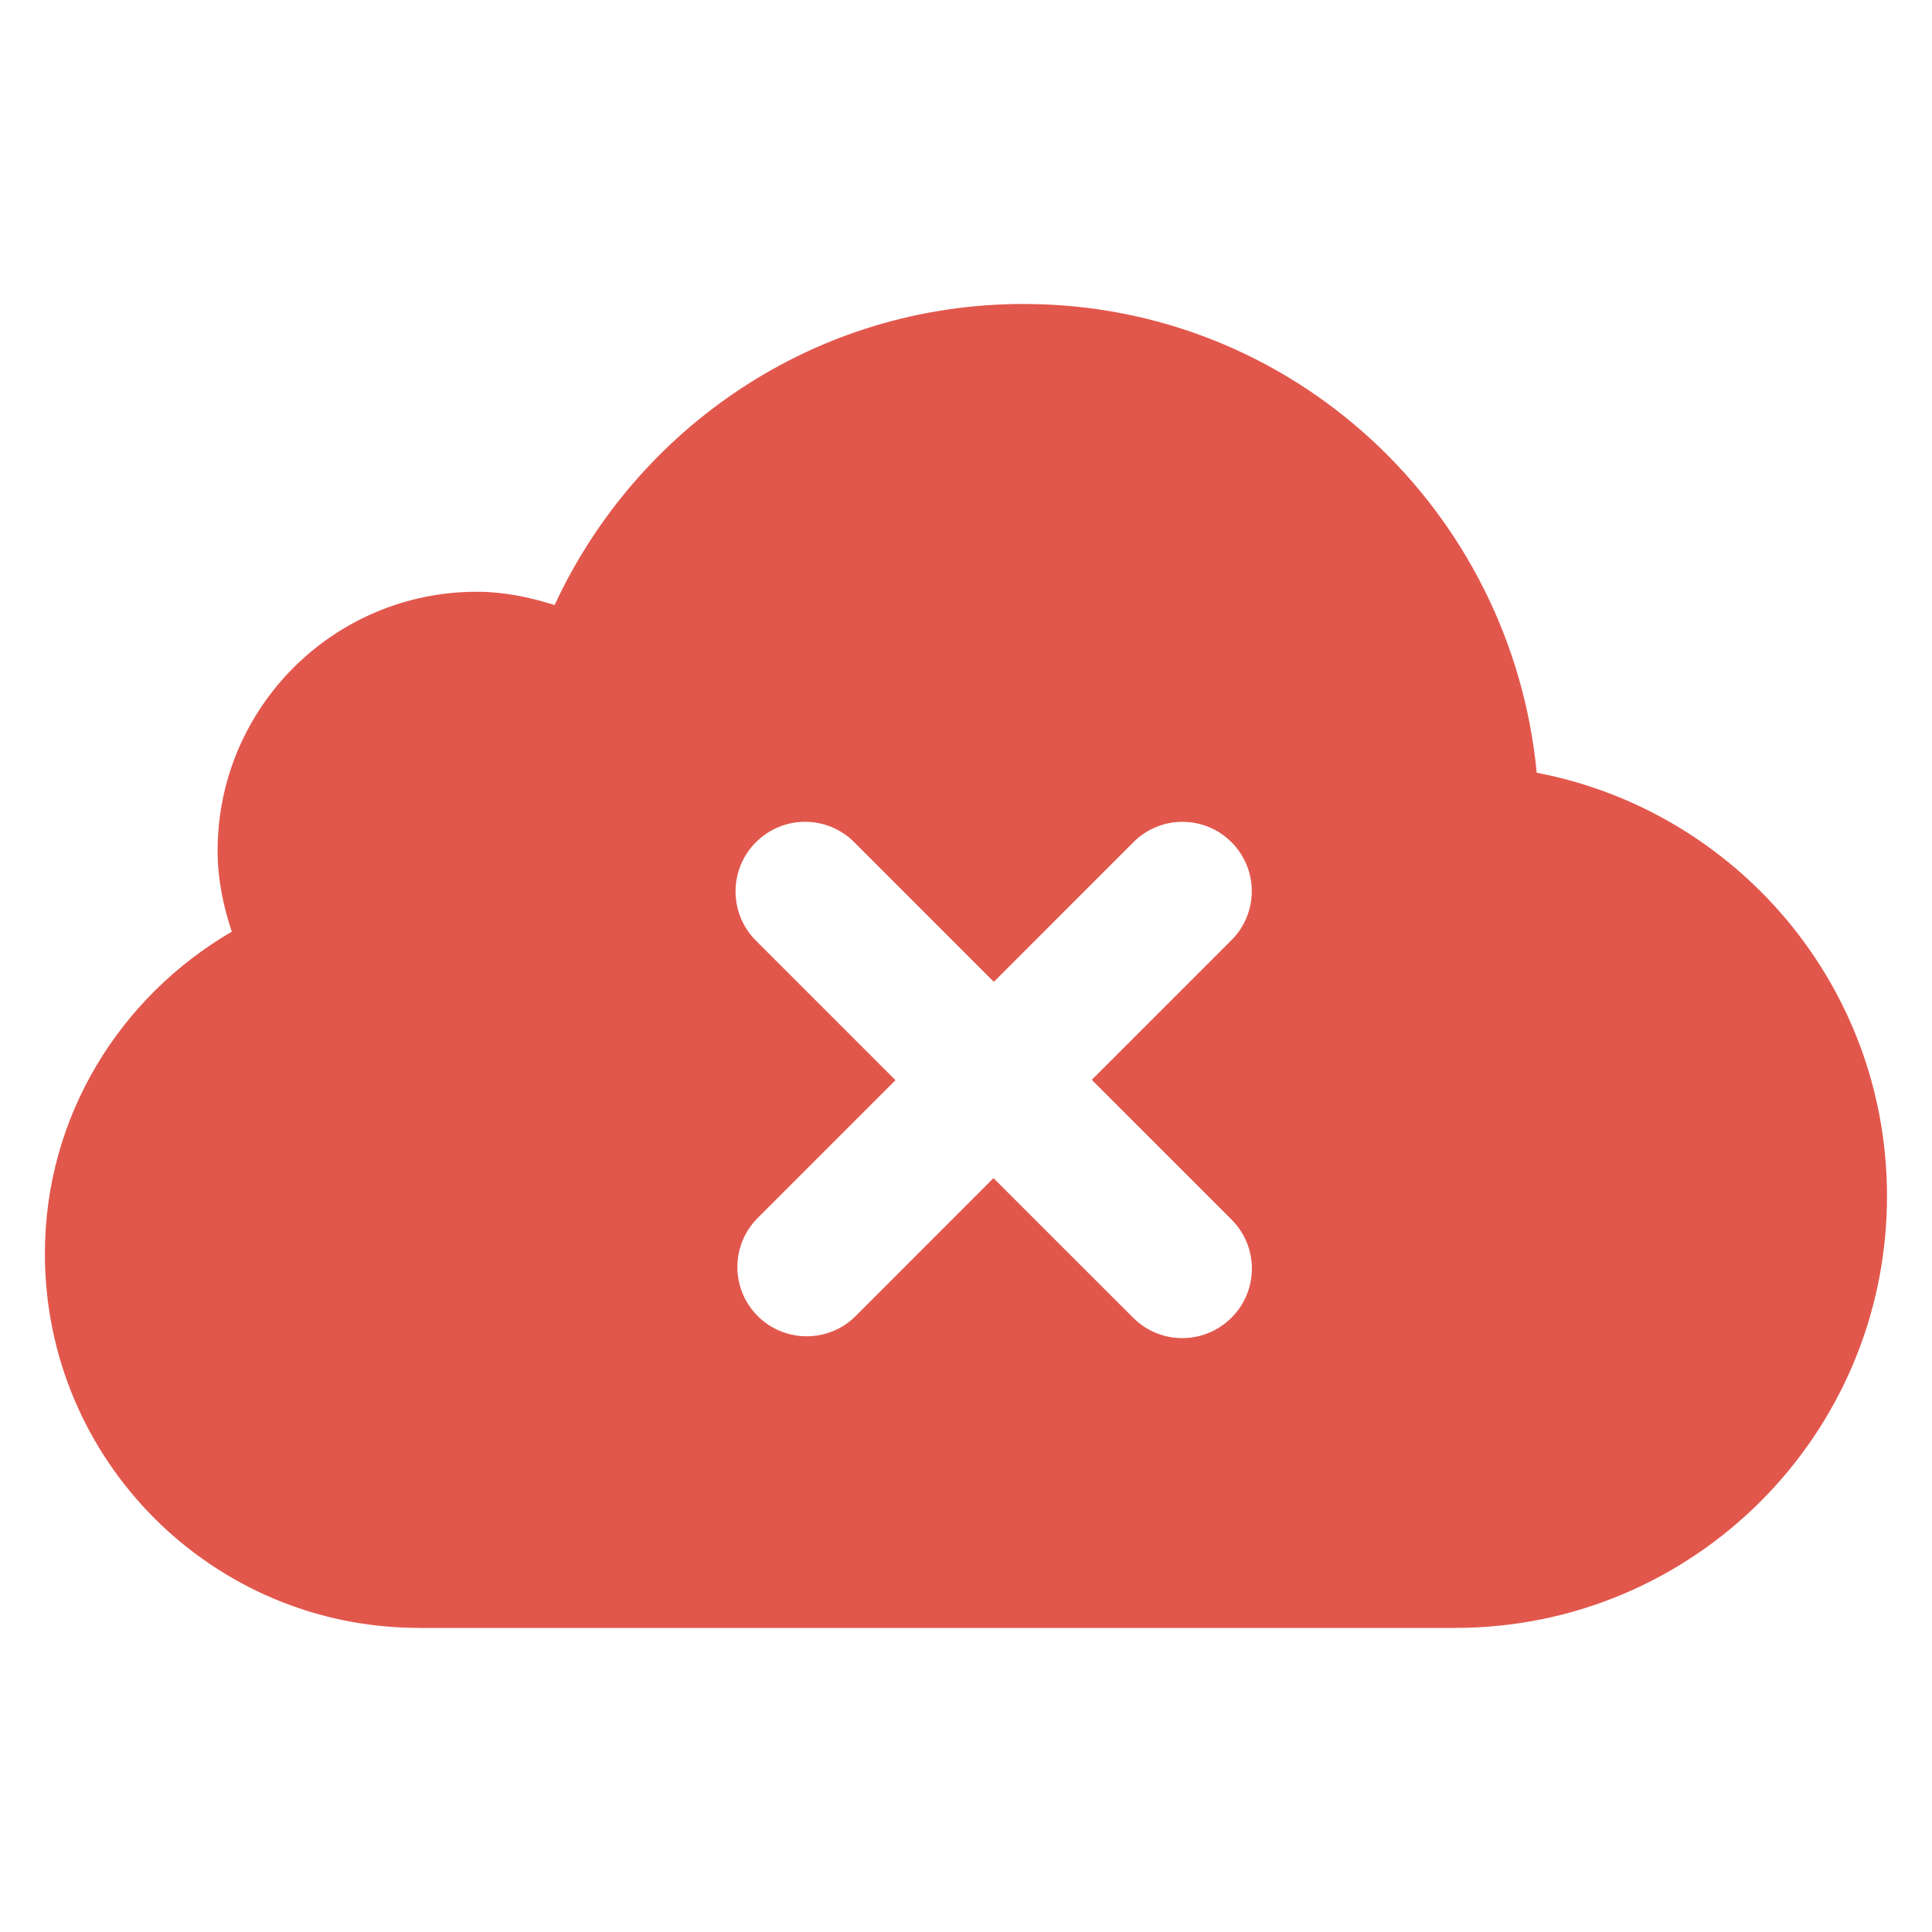 <?xml version="1.0" encoding="utf-8"?>
<!-- Generator: Adobe Illustrator 26.3.1, SVG Export Plug-In . SVG Version: 6.00 Build 0)  -->
<svg version="1.1" id="Layer_1" xmlns="http://www.w3.org/2000/svg" xmlns:xlink="http://www.w3.org/1999/xlink" x="0px" y="0px"
	 viewBox="0 0 300 300" style="enable-background:new 0 0 300 300;" xml:space="preserve">
<style type="text/css">
	.st0{fill:#E2574C;}
</style>
<g>
	<path class="st0" d="M238.62,119.99c-3.91-40.79-37.88-72.79-79.68-72.79c-32.35,0-60.05,19.2-72.82,46.75
		c-3.84-1.22-7.85-2.06-12.1-2.06c-22.21,0-40.23,18.02-40.23,40.23c0,4.42,0.88,8.59,2.2,12.55
		c-17.28,10.07-29.02,28.58-29.02,50.01c0,32.09,26.01,58.1,58.1,58.1v0.01h160.9v-0.01c37.03,0,67.04-30.01,67.04-67.04
		C293.02,153.06,269.6,125.91,238.62,119.99z M191.22,204.61c-4.22,4.23-11.05,4.23-15.27,0l-21.68-21.67l-21.4,21.41
		c-4.21,4.2-11.01,4.2-15.22,0c-4.2-4.21-4.2-11.01,0-15.22l21.4-21.4l-21.67-21.67c-4.22-4.23-4.22-11.06,0-15.28
		c4.22-4.23,11.05-4.23,15.27,0l21.67,21.68L176,130.77c4.21-4.21,11.01-4.21,15.22,0c4.21,4.21,4.21,11.02,0,15.22l-21.69,21.69
		l21.68,21.67C195.45,193.56,195.45,200.41,191.22,204.61z"/>
</g>
</svg>
